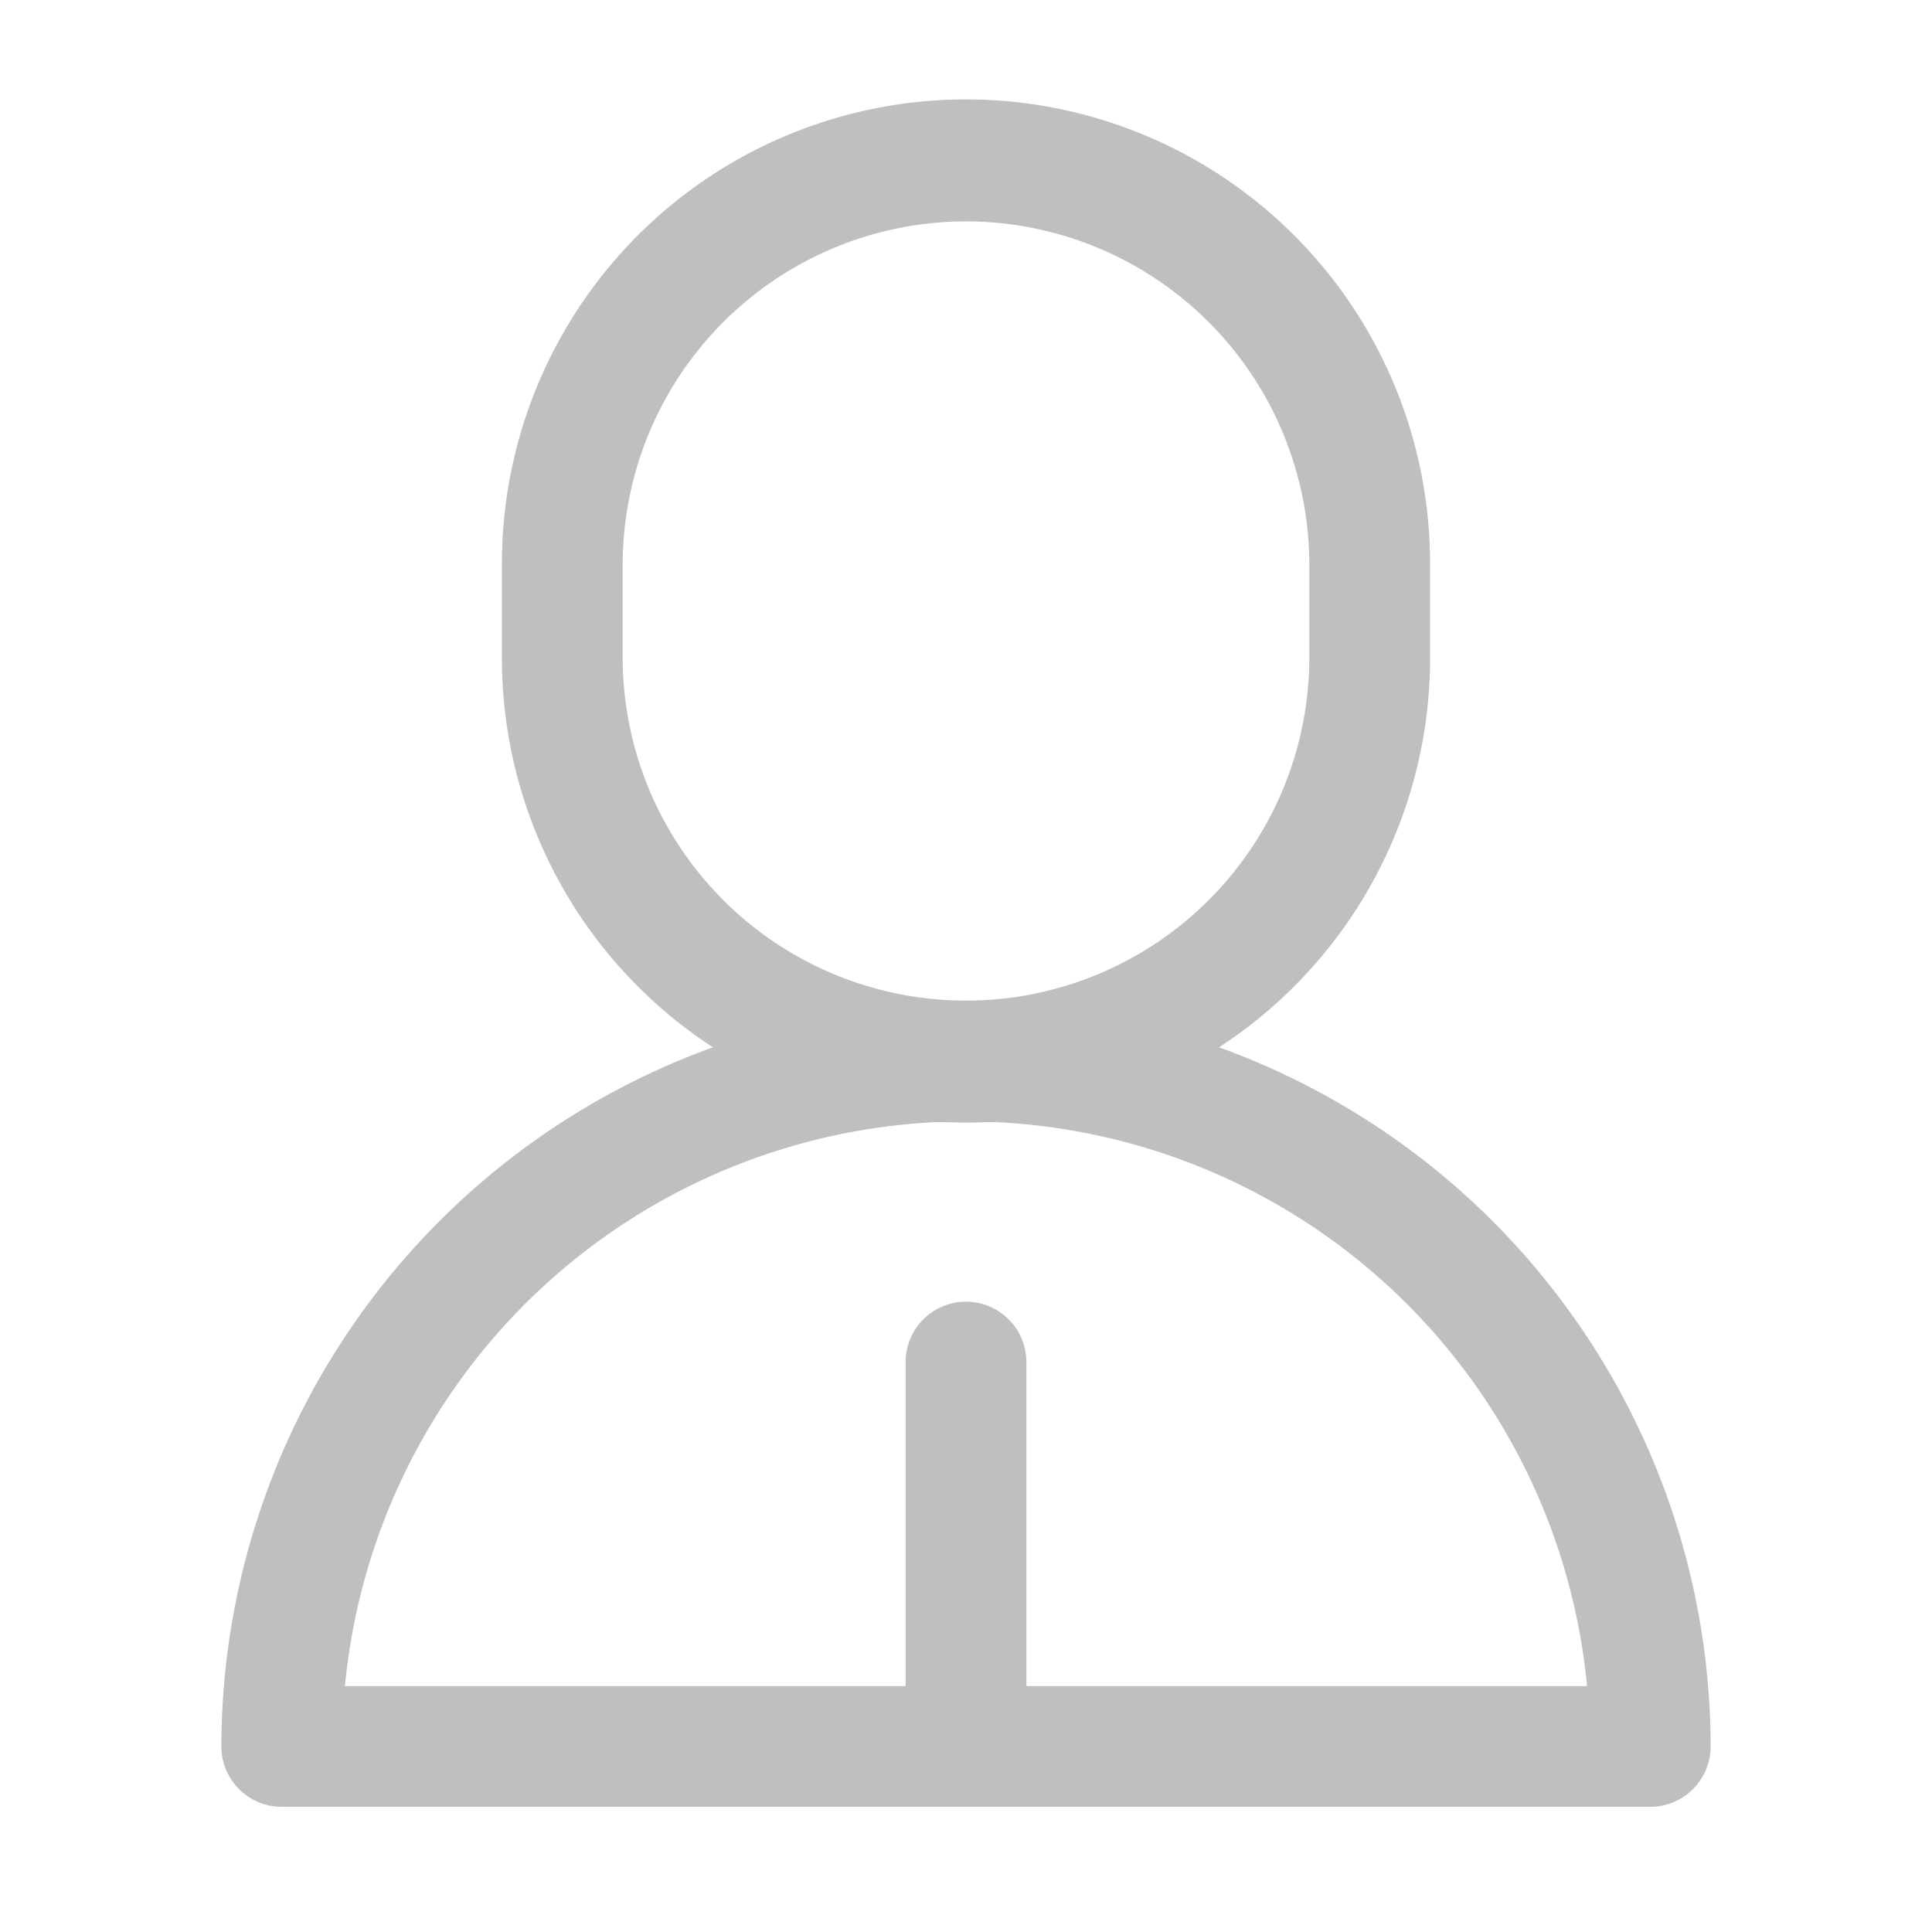 <?xml version="1.0" standalone="no"?><!DOCTYPE svg PUBLIC "-//W3C//DTD SVG 1.1//EN" "http://www.w3.org/Graphics/SVG/1.1/DTD/svg11.dtd"><svg t="1622619543755" class="icon" viewBox="0 0 1024 1024" version="1.1" xmlns="http://www.w3.org/2000/svg" p-id="4585" width="32" height="32" xmlns:xlink="http://www.w3.org/1999/xlink"><defs><style type="text/css"></style></defs><path d="M512 594.987a246.187 246.187 0 0 1-245.973-245.973V298.667a245.973 245.973 0 0 1 491.947 0v49.707A246.187 246.187 0 0 1 512 594.987zM512 117.333a182.187 182.187 0 0 0-181.973 181.333v49.707a181.973 181.973 0 0 0 363.947 0V298.667A182.187 182.187 0 0 0 512 117.333zM512 945.92a32 32 0 0 1-32-32v-192a32 32 0 0 1 64 0v192a32 32 0 0 1-32 32z" fill="#bfbfbf" p-id="4586"></path><path d="M874.667 957.653H149.333a32 32 0 0 1-32-32 394.667 394.667 0 0 1 789.333 0 32 32 0 0 1-32 32z m-691.84-64h658.347a330.667 330.667 0 0 0-658.347 0z" fill="#bfbfbf" p-id="4587"></path><path d="M512 945.92a32 32 0 0 0 32-32v-21.333h-64v21.333a32 32 0 0 0 32 32z" fill="#bfbfbf" p-id="4588"></path><path d="M646.187 554.667a388.693 388.693 0 0 0-268.373 0 244.48 244.48 0 0 0 268.373 0z" fill="#bfbfbf" p-id="4589"></path></svg>